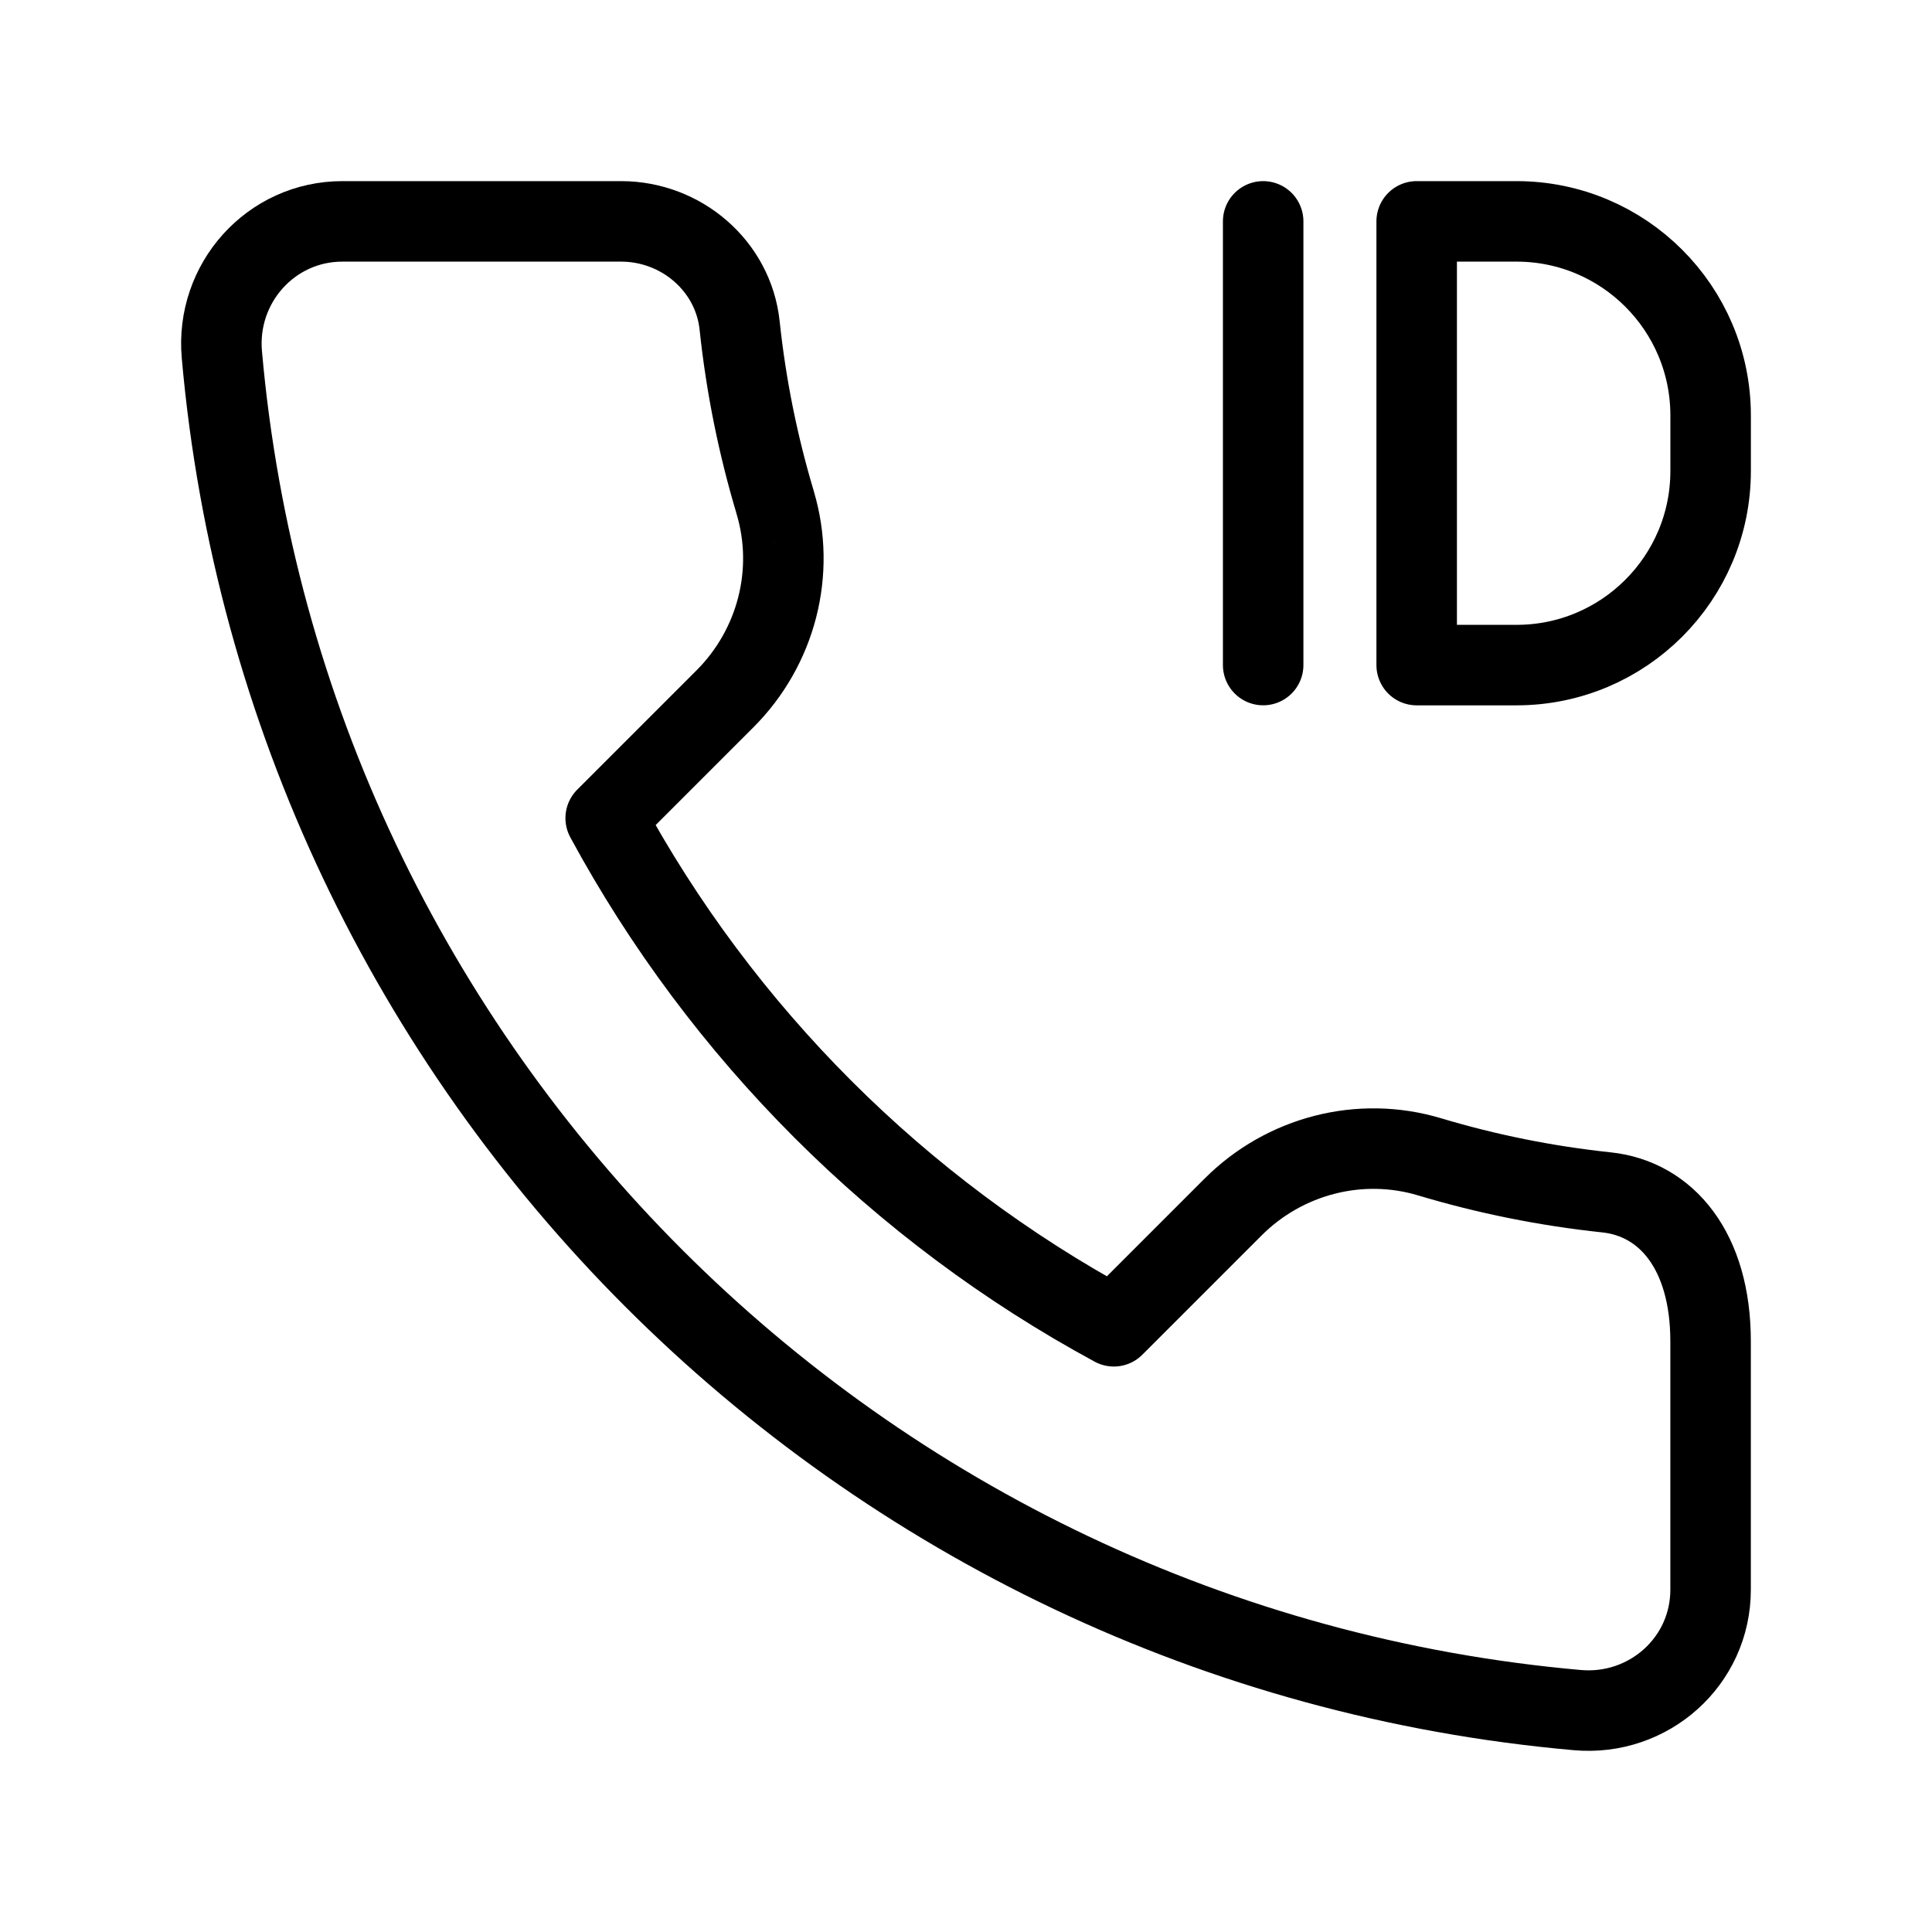 <?xml version="1.0" encoding="UTF-8"?><svg id="a" xmlns="http://www.w3.org/2000/svg" viewBox="0 0 48 48"><defs><style>.b{stroke-width:2px;fill:none;stroke:#000;stroke-linecap:round;stroke-linejoin:round;}</style></defs><path class="b" d="m19.259,12.482c-.424-1.415-.723-2.883-.883-4.394-.157-1.484-1.452-2.588-2.945-2.588h-6.924c-1.78,0-3.152,1.538-2.995,3.311,1.579,17.866,15.81,32.098,33.676,33.676,1.774.157,3.311-1.21,3.311-2.99v-6.172c0-2.254-1.104-3.544-2.588-3.701-1.51-.16-2.979-.459-4.394-.883-1.73-.519-3.603-.03-4.881,1.247l-2.963,2.963c-5.337-2.889-9.737-7.288-12.625-12.625l2.963-2.963c1.277-1.277,1.766-3.15,1.247-4.881Z"/><g><line class="b" x1="31.383" y1="5.5" x2="31.383" y2="16.523"/><path class="b" d="m35.197,16.523V5.5h2.48c2.663,0,4.823,2.159,4.823,4.823v1.378c0,2.663-2.159,4.823-4.823,4.823h-2.48Z"/></g></svg>